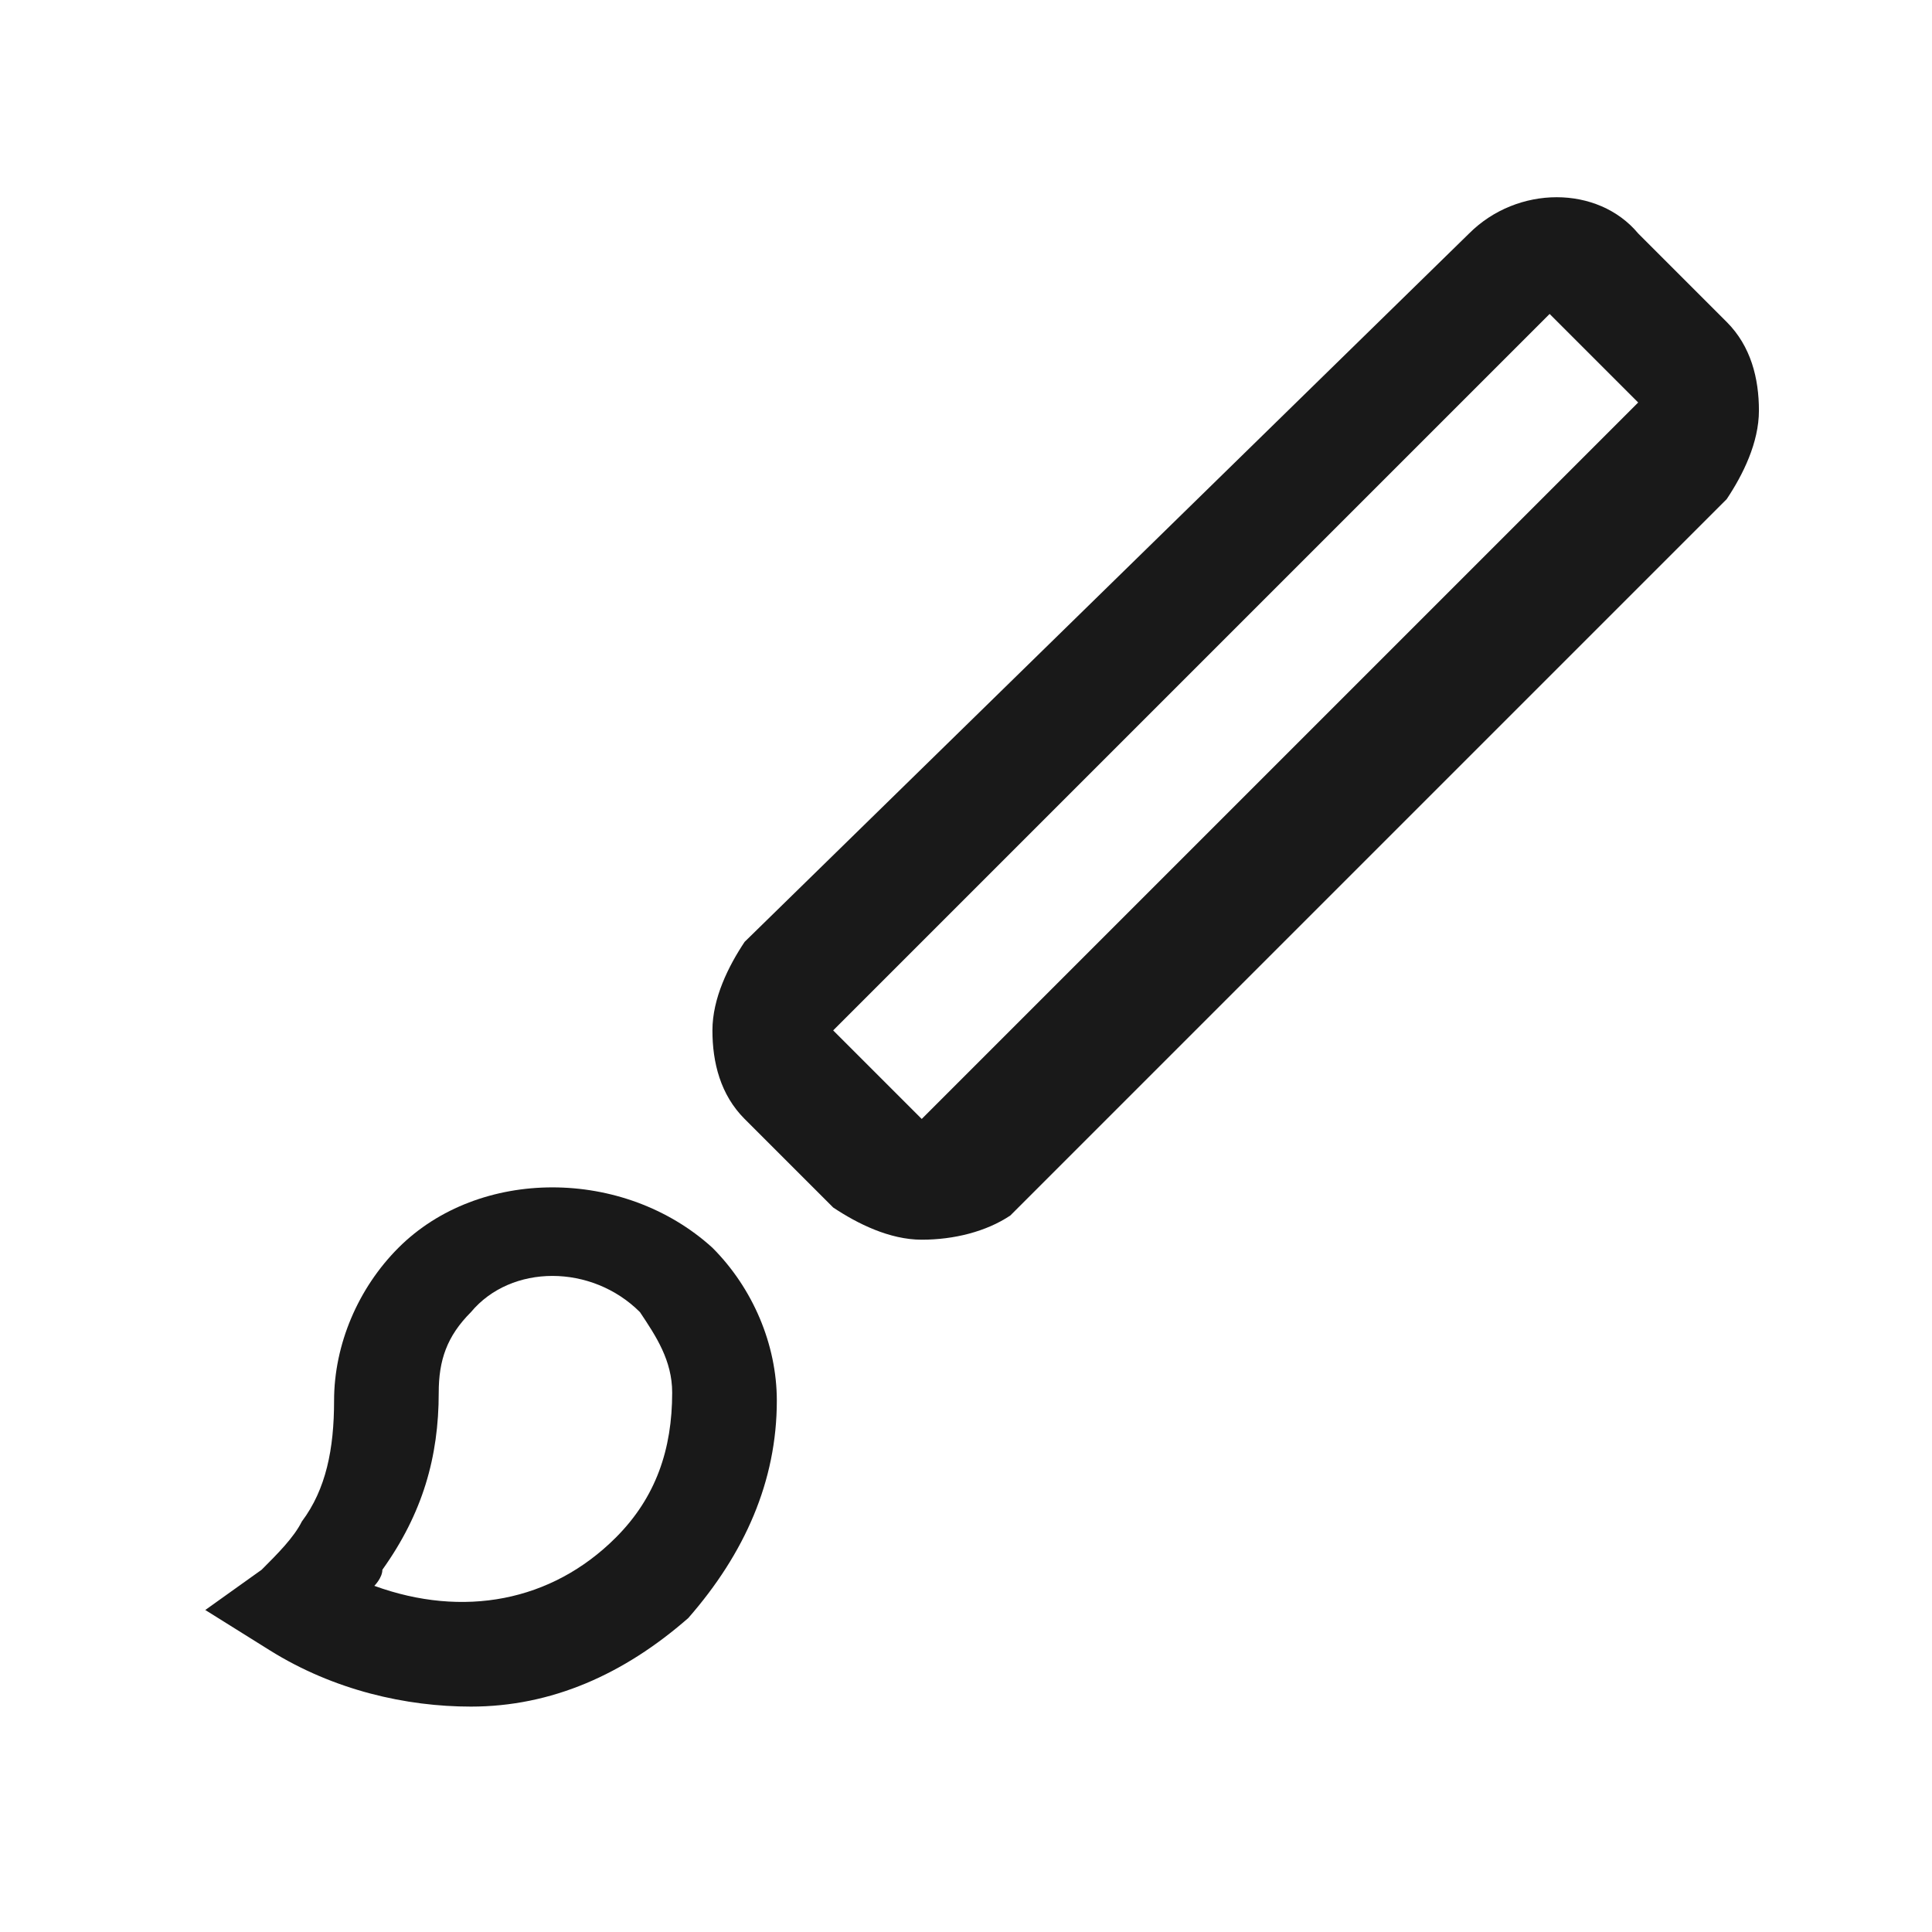 <?xml version="1.0" encoding="utf-8"?>
<!-- Generator: Adobe Illustrator 24.3.0, SVG Export Plug-In . SVG Version: 6.00 Build 0)  -->
<svg version="1.1" id="图层_1" xmlns="http://www.w3.org/2000/svg" xmlns:xlink="http://www.w3.org/1999/xlink" x="0px" y="0px"
	 viewBox="0 0 24 24" style="enable-background:new 0 0 24 24;" xml:space="preserve">
<style type="text/css">
	.st0{opacity:0.9;}
</style>
<g transform="translate(2.25 2.5)" class="st0">
	<path d="M3.6,18.7c-0.8,0-1.7-0.2-2.5-0.7l-0.8-0.5L1,17c0.2-0.2,0.4-0.4,0.5-0.6c0.3-0.4,0.4-0.9,0.4-1.5c0-0.7,0.3-1.4,0.8-1.9
		c1-1,2.8-1,3.9,0c0.5,0.5,0.8,1.2,0.8,1.9c0,1-0.4,1.9-1.1,2.7C5.5,18.3,4.6,18.7,3.6,18.7z M2.4,17.2c1.1,0.4,2.2,0.2,3-0.6
		c0.5-0.5,0.7-1.1,0.7-1.8c0-0.4-0.2-0.7-0.4-1c-0.6-0.6-1.6-0.6-2.1,0c-0.3,0.3-0.4,0.6-0.4,1c0,0.8-0.2,1.5-0.7,2.2
		C2.5,17.1,2.4,17.2,2.4,17.2z"/>
	<path d="M9.2,12.9c-0.4,0-0.8-0.2-1.1-0.4l-1.1-1.1c-0.3-0.3-0.4-0.7-0.4-1.1c0-0.4,0.2-0.8,0.4-1.1L16,0.4c0.6-0.6,1.6-0.6,2.1,0
		l1.1,1.1c0.3,0.3,0.4,0.7,0.4,1.1c0,0.4-0.2,0.8-0.4,1.1l-8.9,8.9C10,12.8,9.6,12.9,9.2,12.9z M8.1,10.3l1.1,1.1l8.9-8.9L17,1.4
		L8.1,10.3z M7.6,9.8l0.5,0.5c0,0,0,0,0,0L7.6,9.8z"/>
</g>
</svg>
